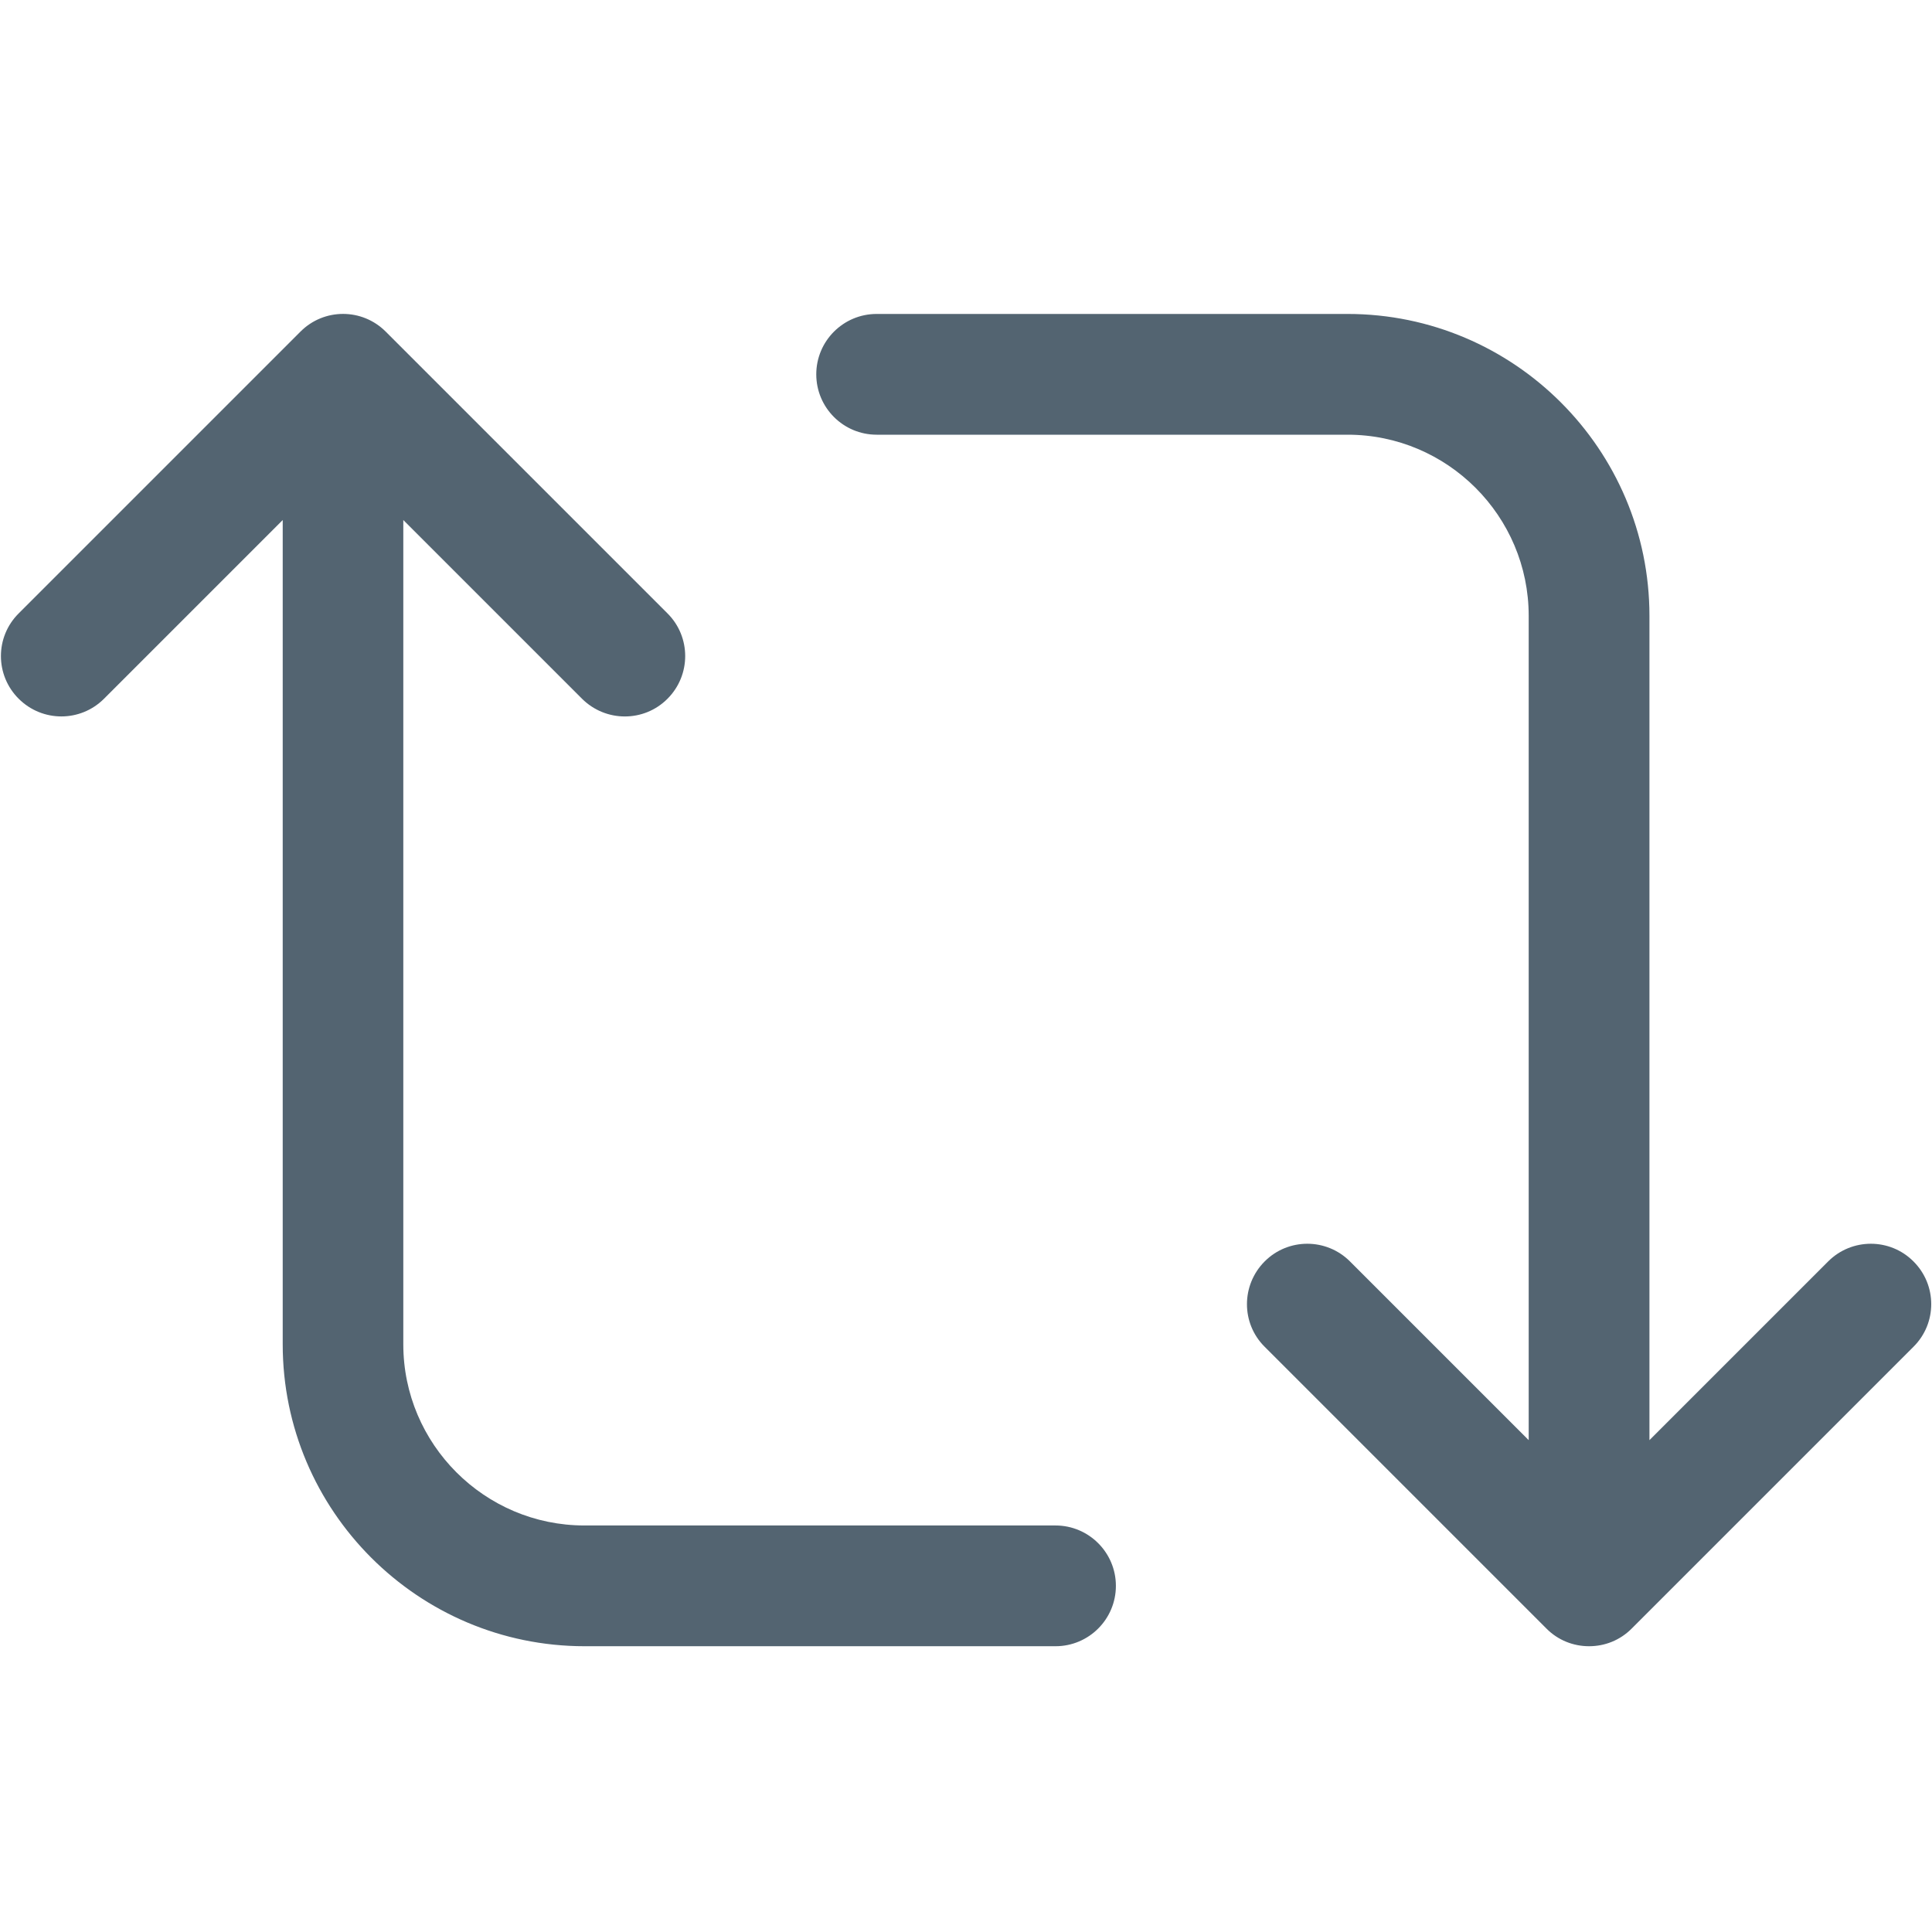 <svg xmlns="http://www.w3.org/2000/svg" width="100" height="100" viewBox="0 0 24 24" fill="rgb(83, 100, 113)">
    <path
        d="M 23.77 15.67 c -0.292 -0.293 -0.767 -0.293 -1.06 0 l -2.22 2.22 V 7.65 c 0 -2.068 -1.683 -3.75 -3.75 -3.75 h -5.85 c -0.414 0 -0.75 0.336 -0.75 0.75 s 0.336 0.75 0.75 0.75 h 5.85 c 1.24 0 2.25 1.01 2.25 2.25 v 10.24 l -2.22 -2.22 c -0.293 -0.293 -0.768 -0.293 -1.06 0 s -0.294 0.768 0 1.06 l 3.5 3.5 c 0.145 0.147 0.337 0.22 0.53 0.22 s 0.383 -0.072 0.53 -0.22 l 3.5 -3.5 c 0.294 -0.292 0.294 -0.767 0 -1.06 Z m -10.66 3.28 H 7.26 c -1.24 0 -2.25 -1.01 -2.25 -2.25 V 6.46 l 2.22 2.22 c 0.148 0.147 0.34 0.22 0.532 0.22 s 0.384 -0.073 0.53 -0.22 c 0.293 -0.293 0.293 -0.768 0 -1.06 l -3.5 -3.5 c -0.293 -0.294 -0.768 -0.294 -1.06 0 l -3.5 3.5 c -0.294 0.292 -0.294 0.767 0 1.06 s 0.767 0.293 1.06 0 l 2.22 -2.22 V 16.7 c 0 2.068 1.683 3.75 3.75 3.75 h 5.85 c 0.414 0 0.75 -0.336 0.75 -0.75 s -0.337 -0.75 -0.75 -0.75 Z" />
</svg>

